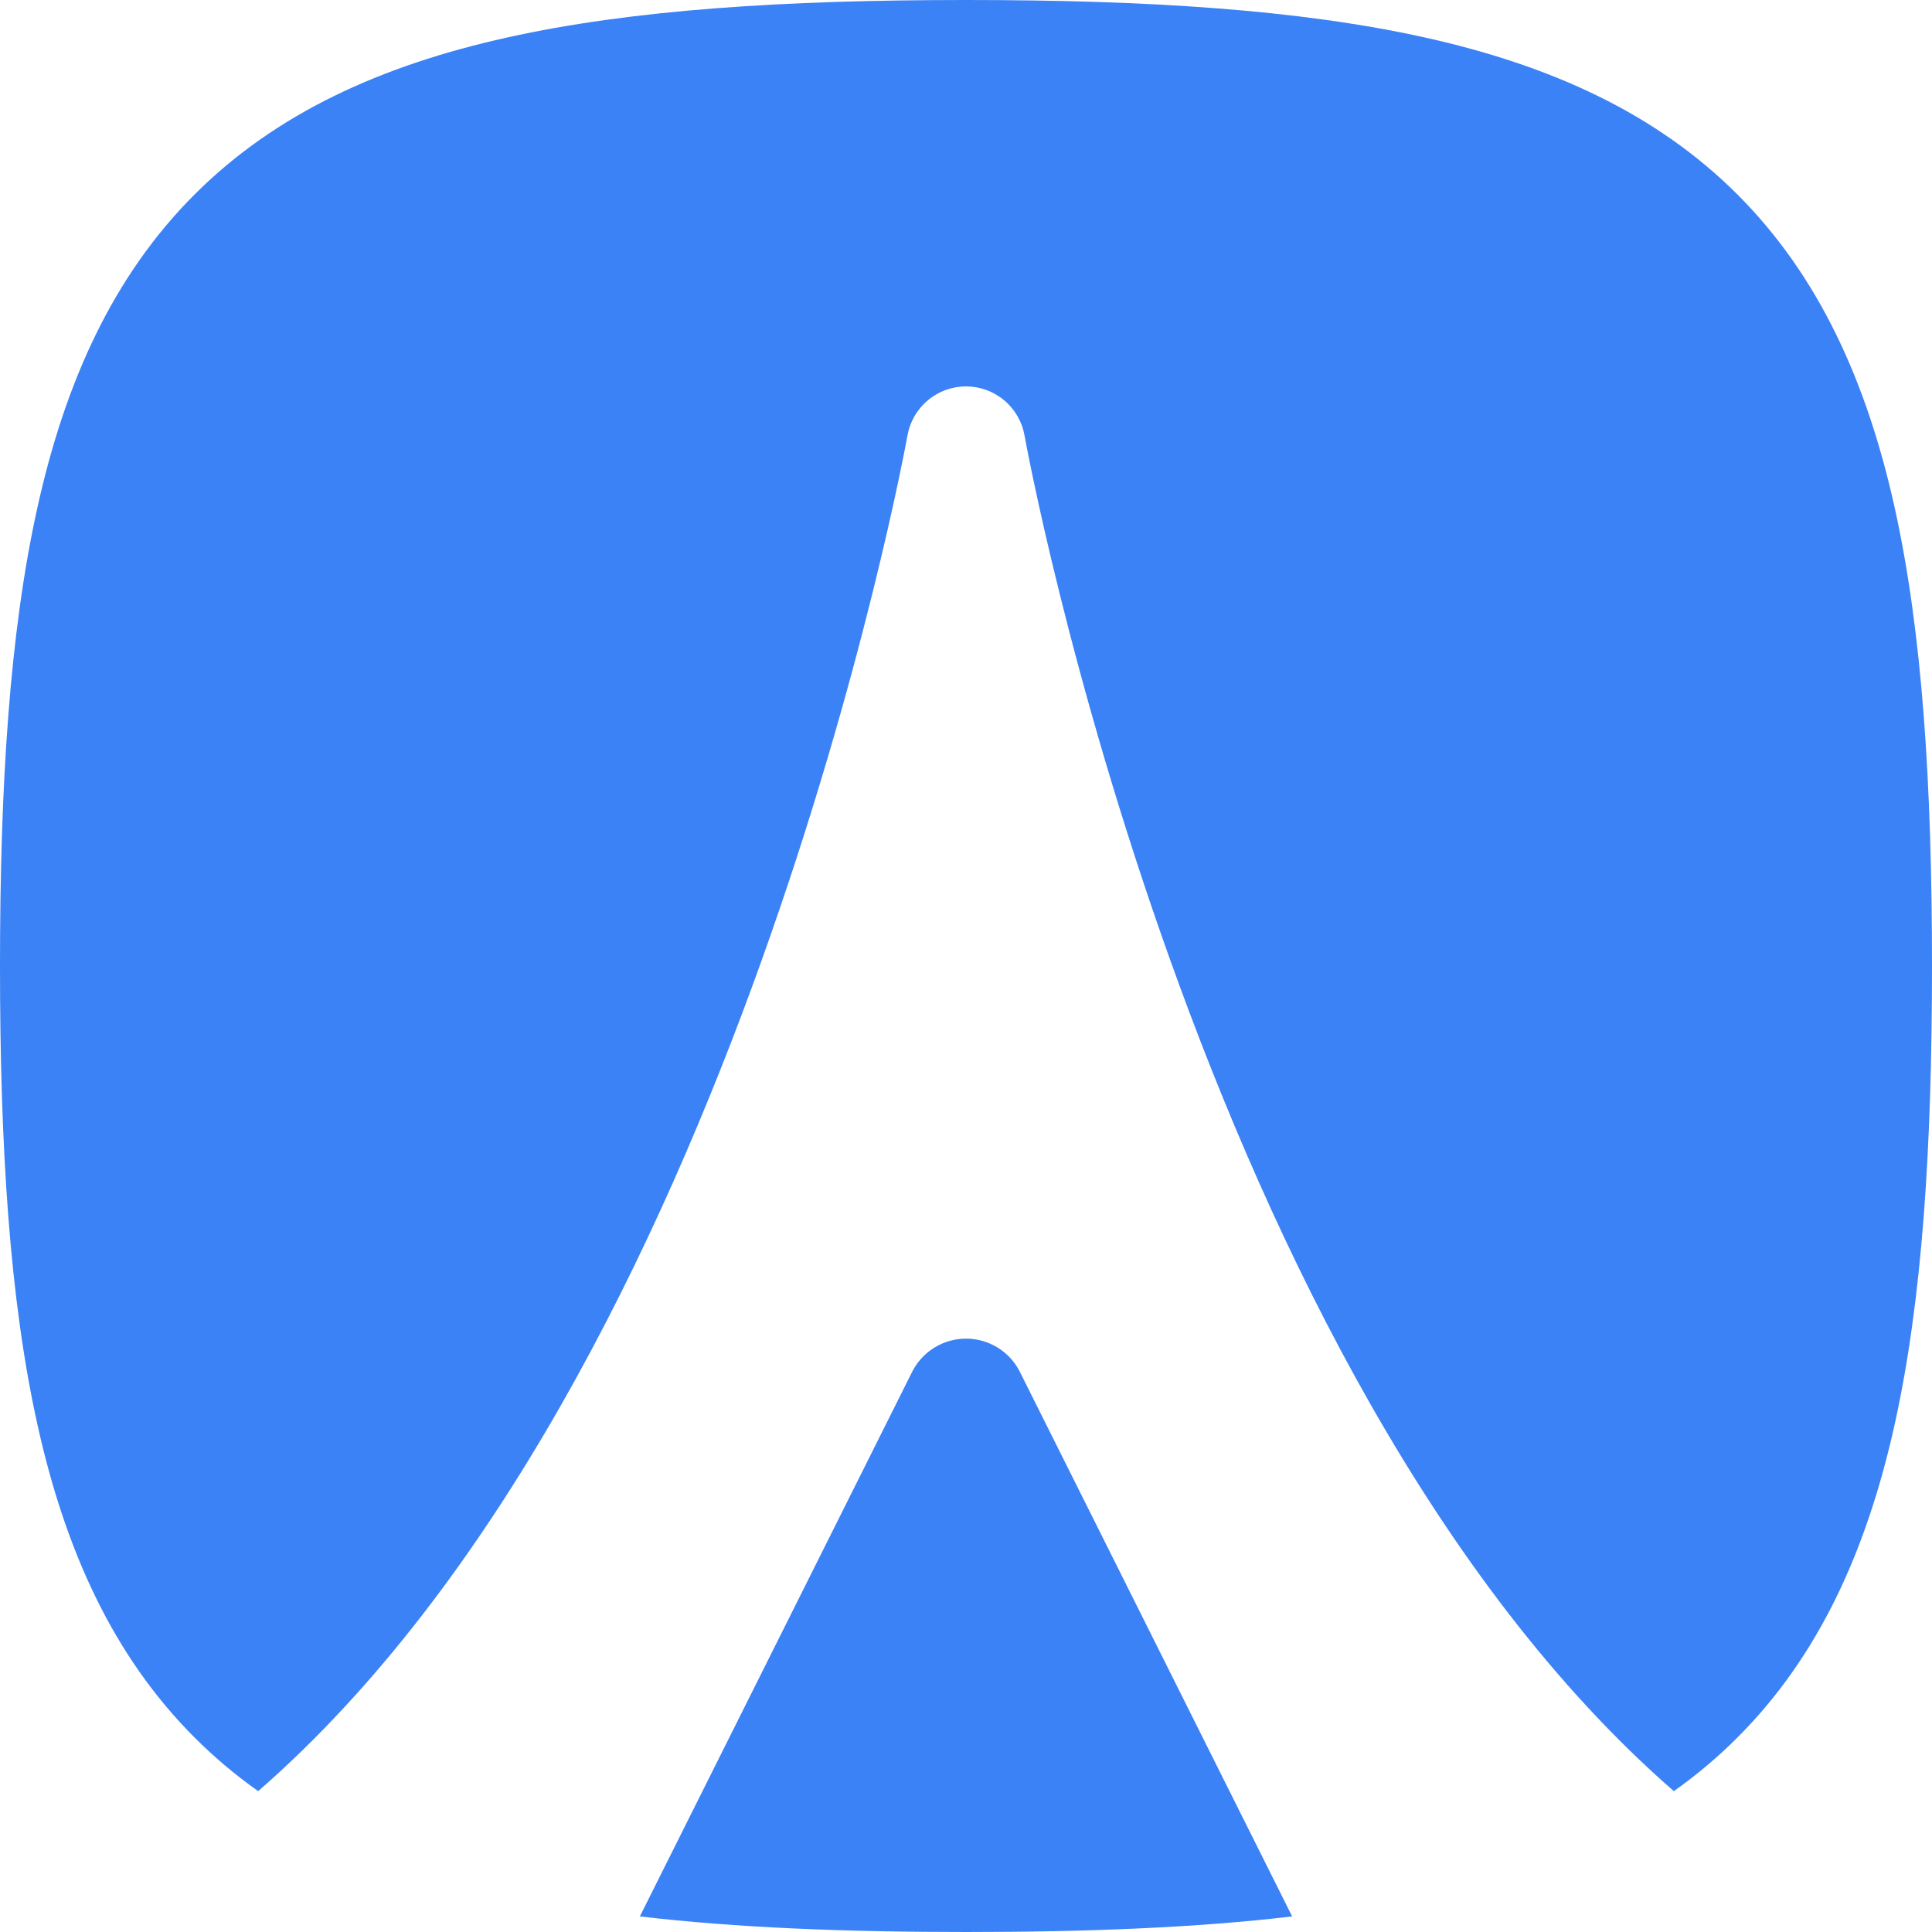 <svg width="32" height="32" xmlns="http://www.w3.org/2000/svg"><path fill-rule="evenodd" clip-rule="evenodd" d="M16 0C12.999 0 10.478 0.159 8.4 0.621C6.304 1.086 4.562 1.882 3.222 3.222C1.882 4.562 1.086 6.304 0.621 8.4C0.159 10.478 0 12.999 0 16C0 19.001 0.159 21.522 0.621 23.6C1.086 25.696 1.882 27.438 3.222 28.778C3.549 29.106 3.901 29.401 4.276 29.667C12.198 22.765 15.002 7.374 15.03 7.215C15.07 6.987 15.189 6.78 15.367 6.631C15.544 6.482 15.768 6.4 16 6.4C16.232 6.4 16.456 6.482 16.633 6.631C16.811 6.78 16.93 6.987 16.97 7.215C16.997 7.374 19.802 22.765 27.724 29.667C28.099 29.401 28.451 29.106 28.778 28.778C30.118 27.438 30.914 25.696 31.38 23.6C31.841 21.522 32 19.001 32 16C32 12.999 31.841 10.478 31.38 8.4C30.914 6.304 30.118 4.562 28.778 3.222C27.438 1.882 25.696 1.086 23.6 0.621C21.522 0.159 19.001 0 16 0ZM21.402 31.742L16.881 22.7C16.796 22.54 16.669 22.407 16.514 22.314C16.358 22.221 16.181 22.172 16 22.172C15.819 22.172 15.642 22.221 15.487 22.314C15.332 22.407 15.205 22.54 15.119 22.7L10.598 31.742C12.19 31.929 13.987 32 16 32C18.013 32 19.81 31.929 21.402 31.742Z" fill="#3B82F6"/></svg>

